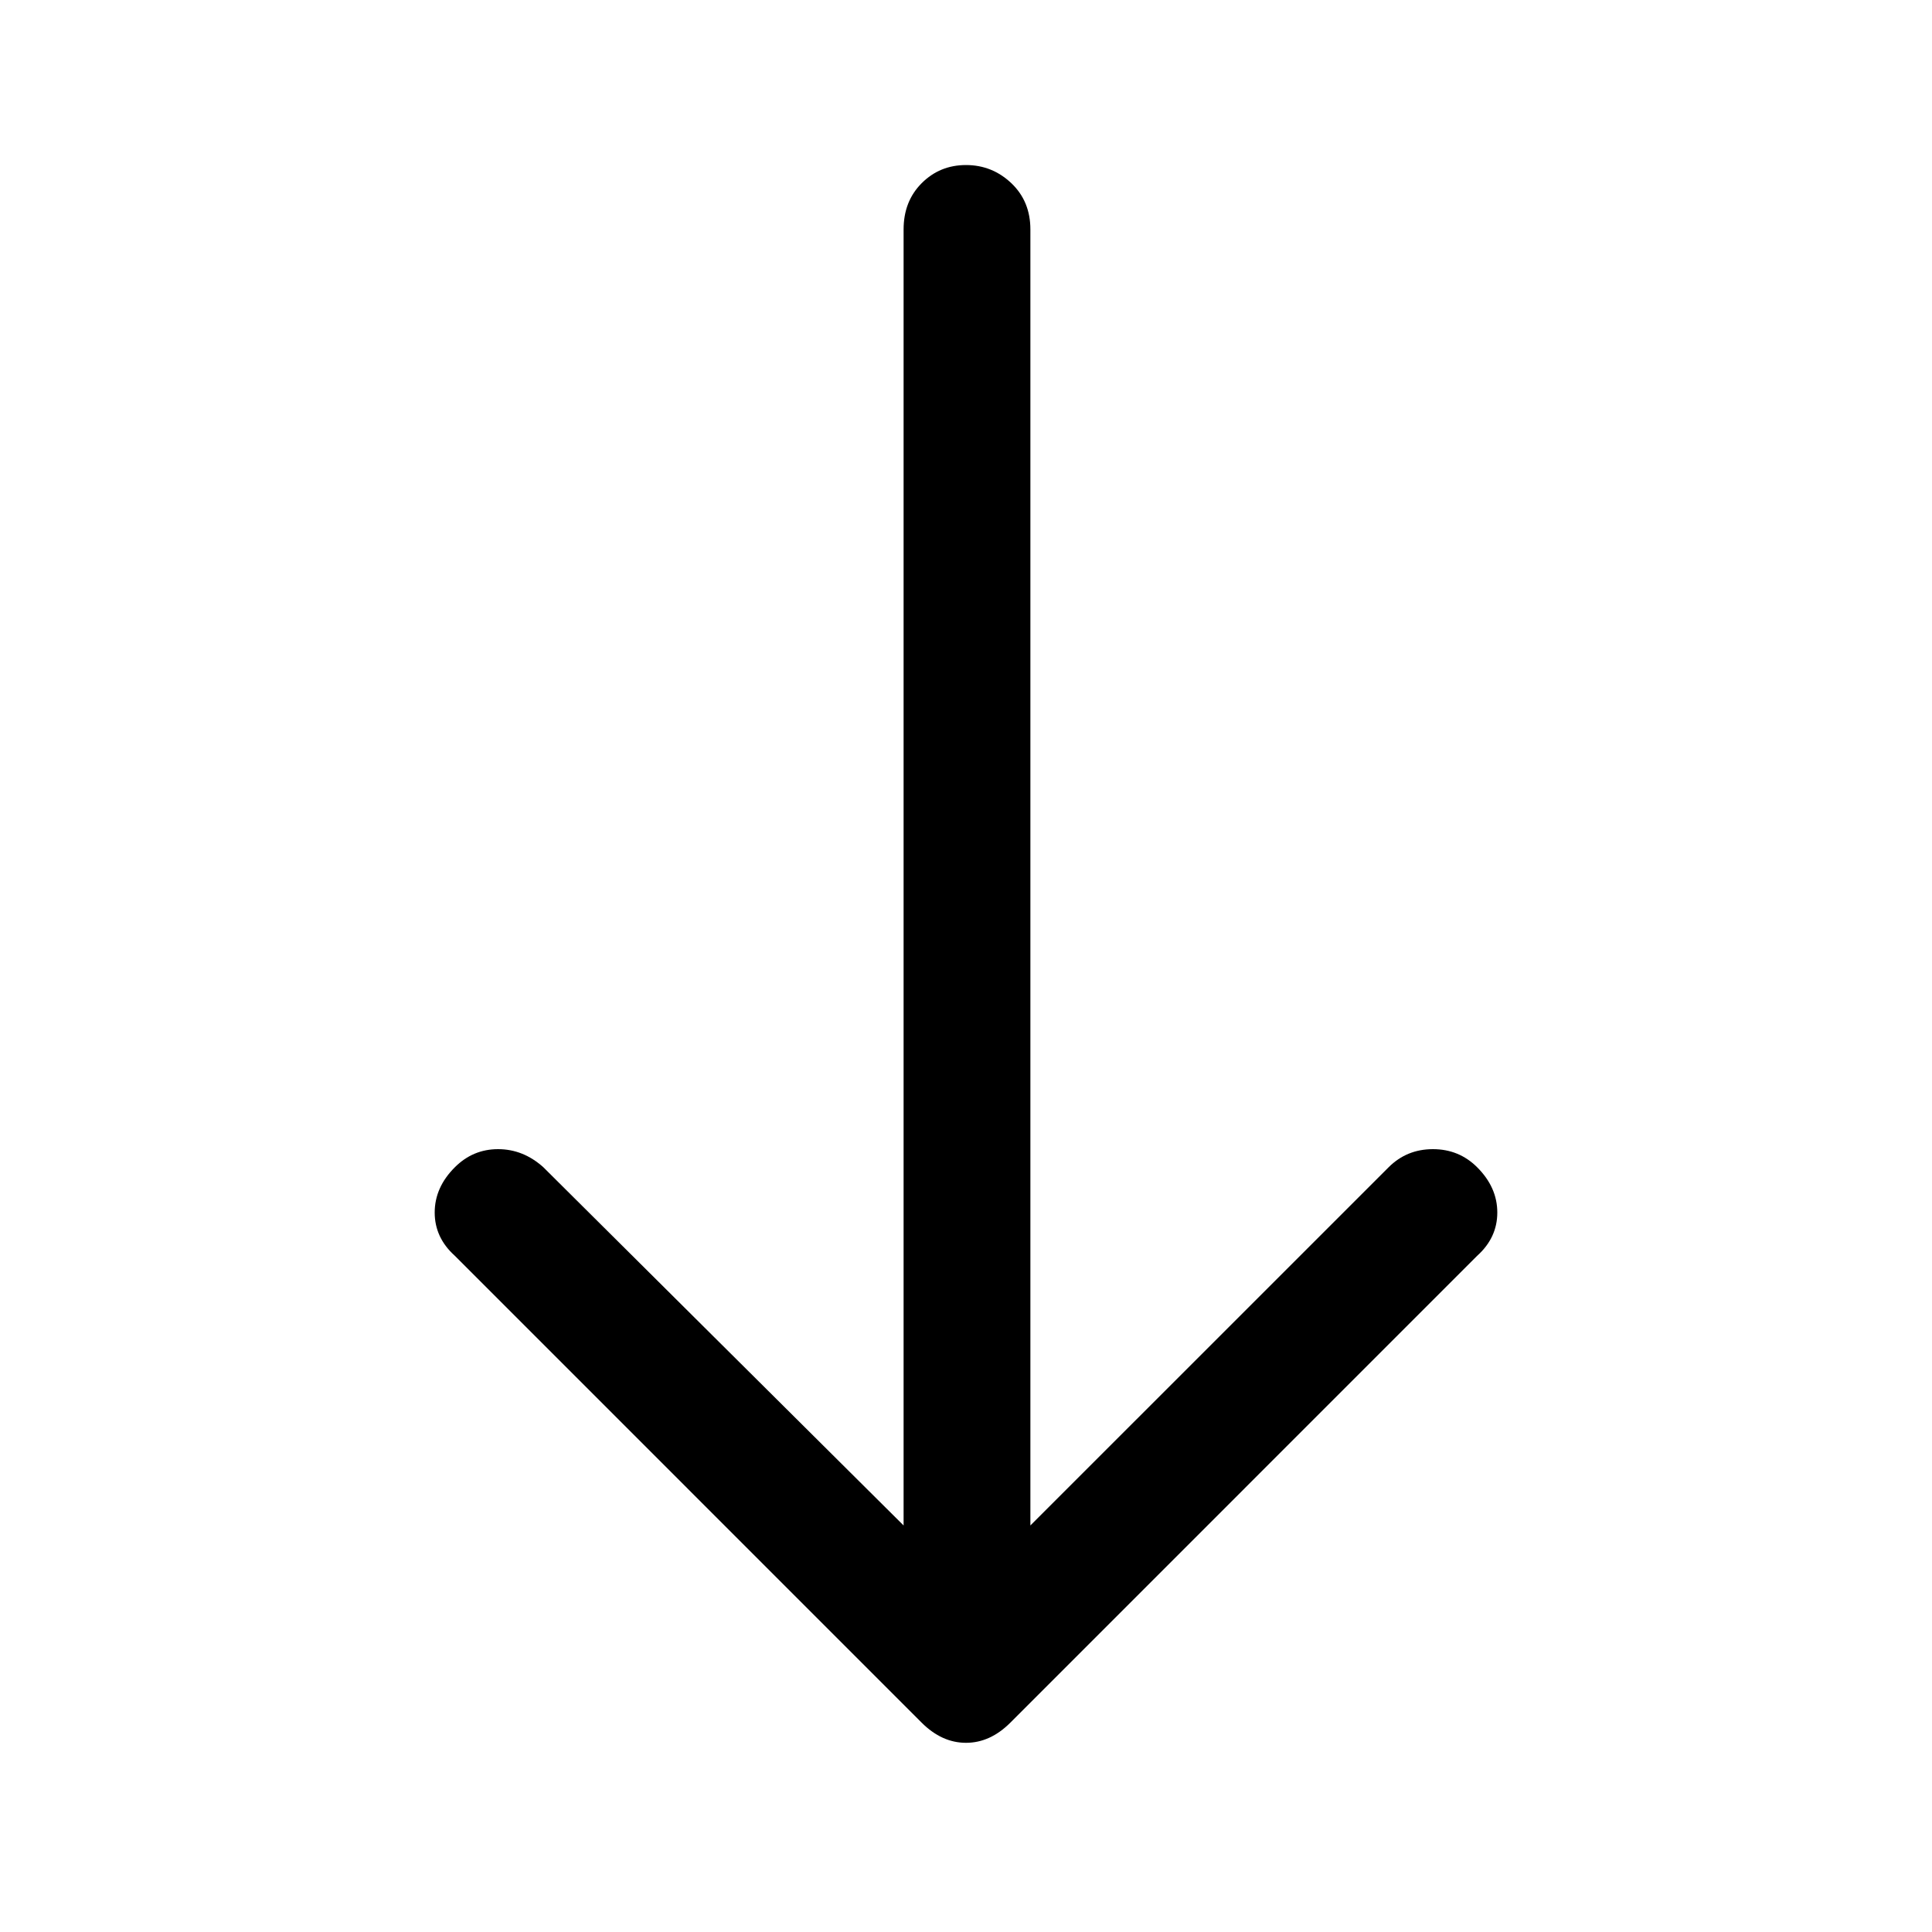 <svg xmlns="http://www.w3.org/2000/svg" height="40" width="40"><path d="M20 36.083q-.25 0-.479-.104-.229-.104-.438-.312L9.417 26Q9 25.625 9 25.104t.417-.937q.375-.375.895-.375.521 0 .938.375l7.458 7.416V4.75q0-.583.375-.958T20 3.417q.542 0 .938.375.395.375.395.958v26.833l7.417-7.416q.375-.375.917-.375.541 0 .916.375.417.416.417.937 0 .521-.417.896l-9.666 9.667q-.209.208-.438.312-.229.104-.479.104Z"/></svg>